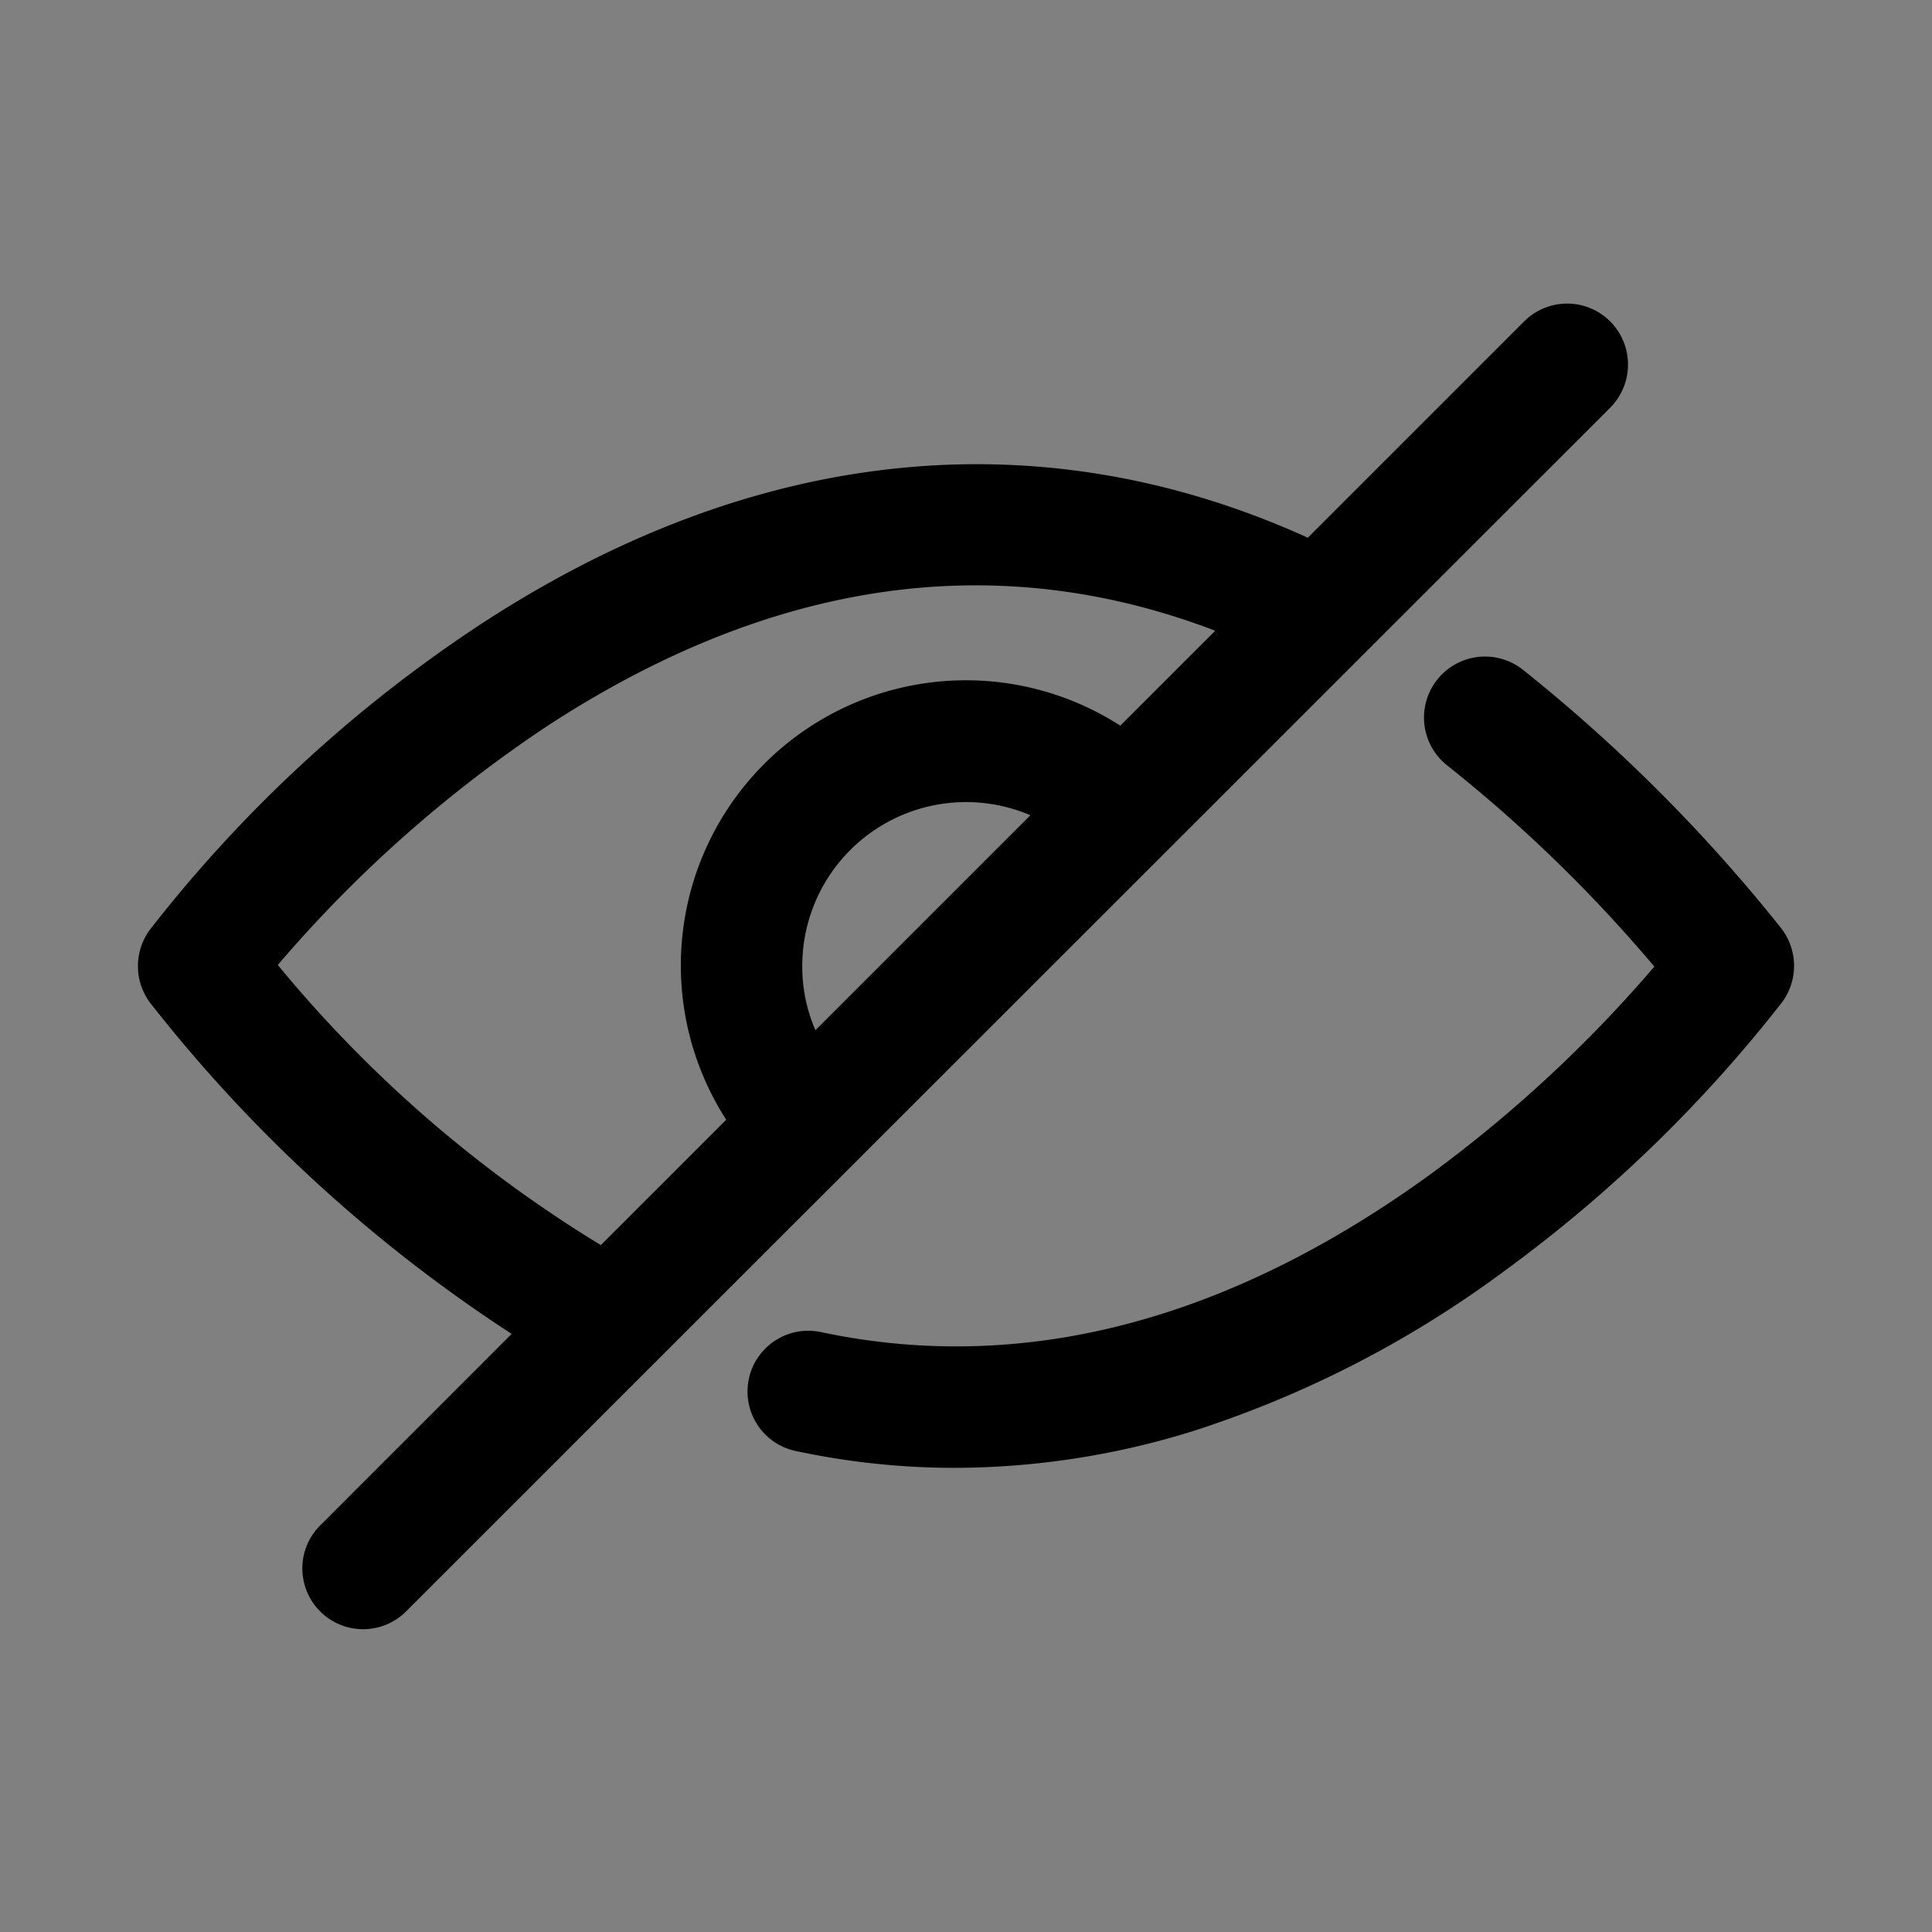 <svg xmlns="http://www.w3.org/2000/svg" width="28" height="28" viewBox="0 0 28 28"><rect x="0" y="0" width="28" height="28" fill="#808080" stroke="none"/><defs><style>.a{fill:#fff;opacity:0.004;}</style></defs><g transform="translate(-1078 -566)"><rect class="a" width="28" height="28" transform="translate(1078 566)"/><g transform="translate(1080 521.377)"><g transform="translate(0 49.023)"><g transform="translate(0 0)"><path d="M21.337,49.282a.882.882,0,0,0-1.249,0l-3.134,3.134c-3.884-1.763-8.027-1.332-11.98,1.249A20.019,20.019,0,0,0,.17,58.1.889.889,0,0,0,.194,59.18a21.654,21.654,0,0,0,5.221,4.775L2.658,66.713A.881.881,0,1,0,3.9,67.962L21.337,50.531A.887.887,0,0,0,21.337,49.282ZM9.818,59.553a2.293,2.293,0,0,1-.191-.931,2.374,2.374,0,0,1,3.306-2.184Zm4.418-4.413a4.132,4.132,0,0,0-5.711,5.711L6.708,62.668a18.549,18.549,0,0,1-4.682-4.06A18.864,18.864,0,0,1,5.939,55.14c3.262-2.126,6.509-2.586,9.673-1.376Z" transform="translate(0 -49.023)"/></g></g><g transform="translate(8.848 54.141)"><path d="M195.62,157.435a23.611,23.611,0,0,0-3.737-3.737.884.884,0,1,0-1.092,1.391,21.059,21.059,0,0,1,3,2.914,19.325,19.325,0,0,1-3.232,3c-2.943,2.14-5.916,2.914-8.83,2.3a.881.881,0,1,0-.362,1.724,10.975,10.975,0,0,0,2.292.24,11.652,11.652,0,0,0,3.482-.544,15.548,15.548,0,0,0,4.5-2.326,20.231,20.231,0,0,0,4.006-3.884A.889.889,0,0,0,195.62,157.435Z" transform="translate(-180.663 -153.512)"/></g></g></g></svg>